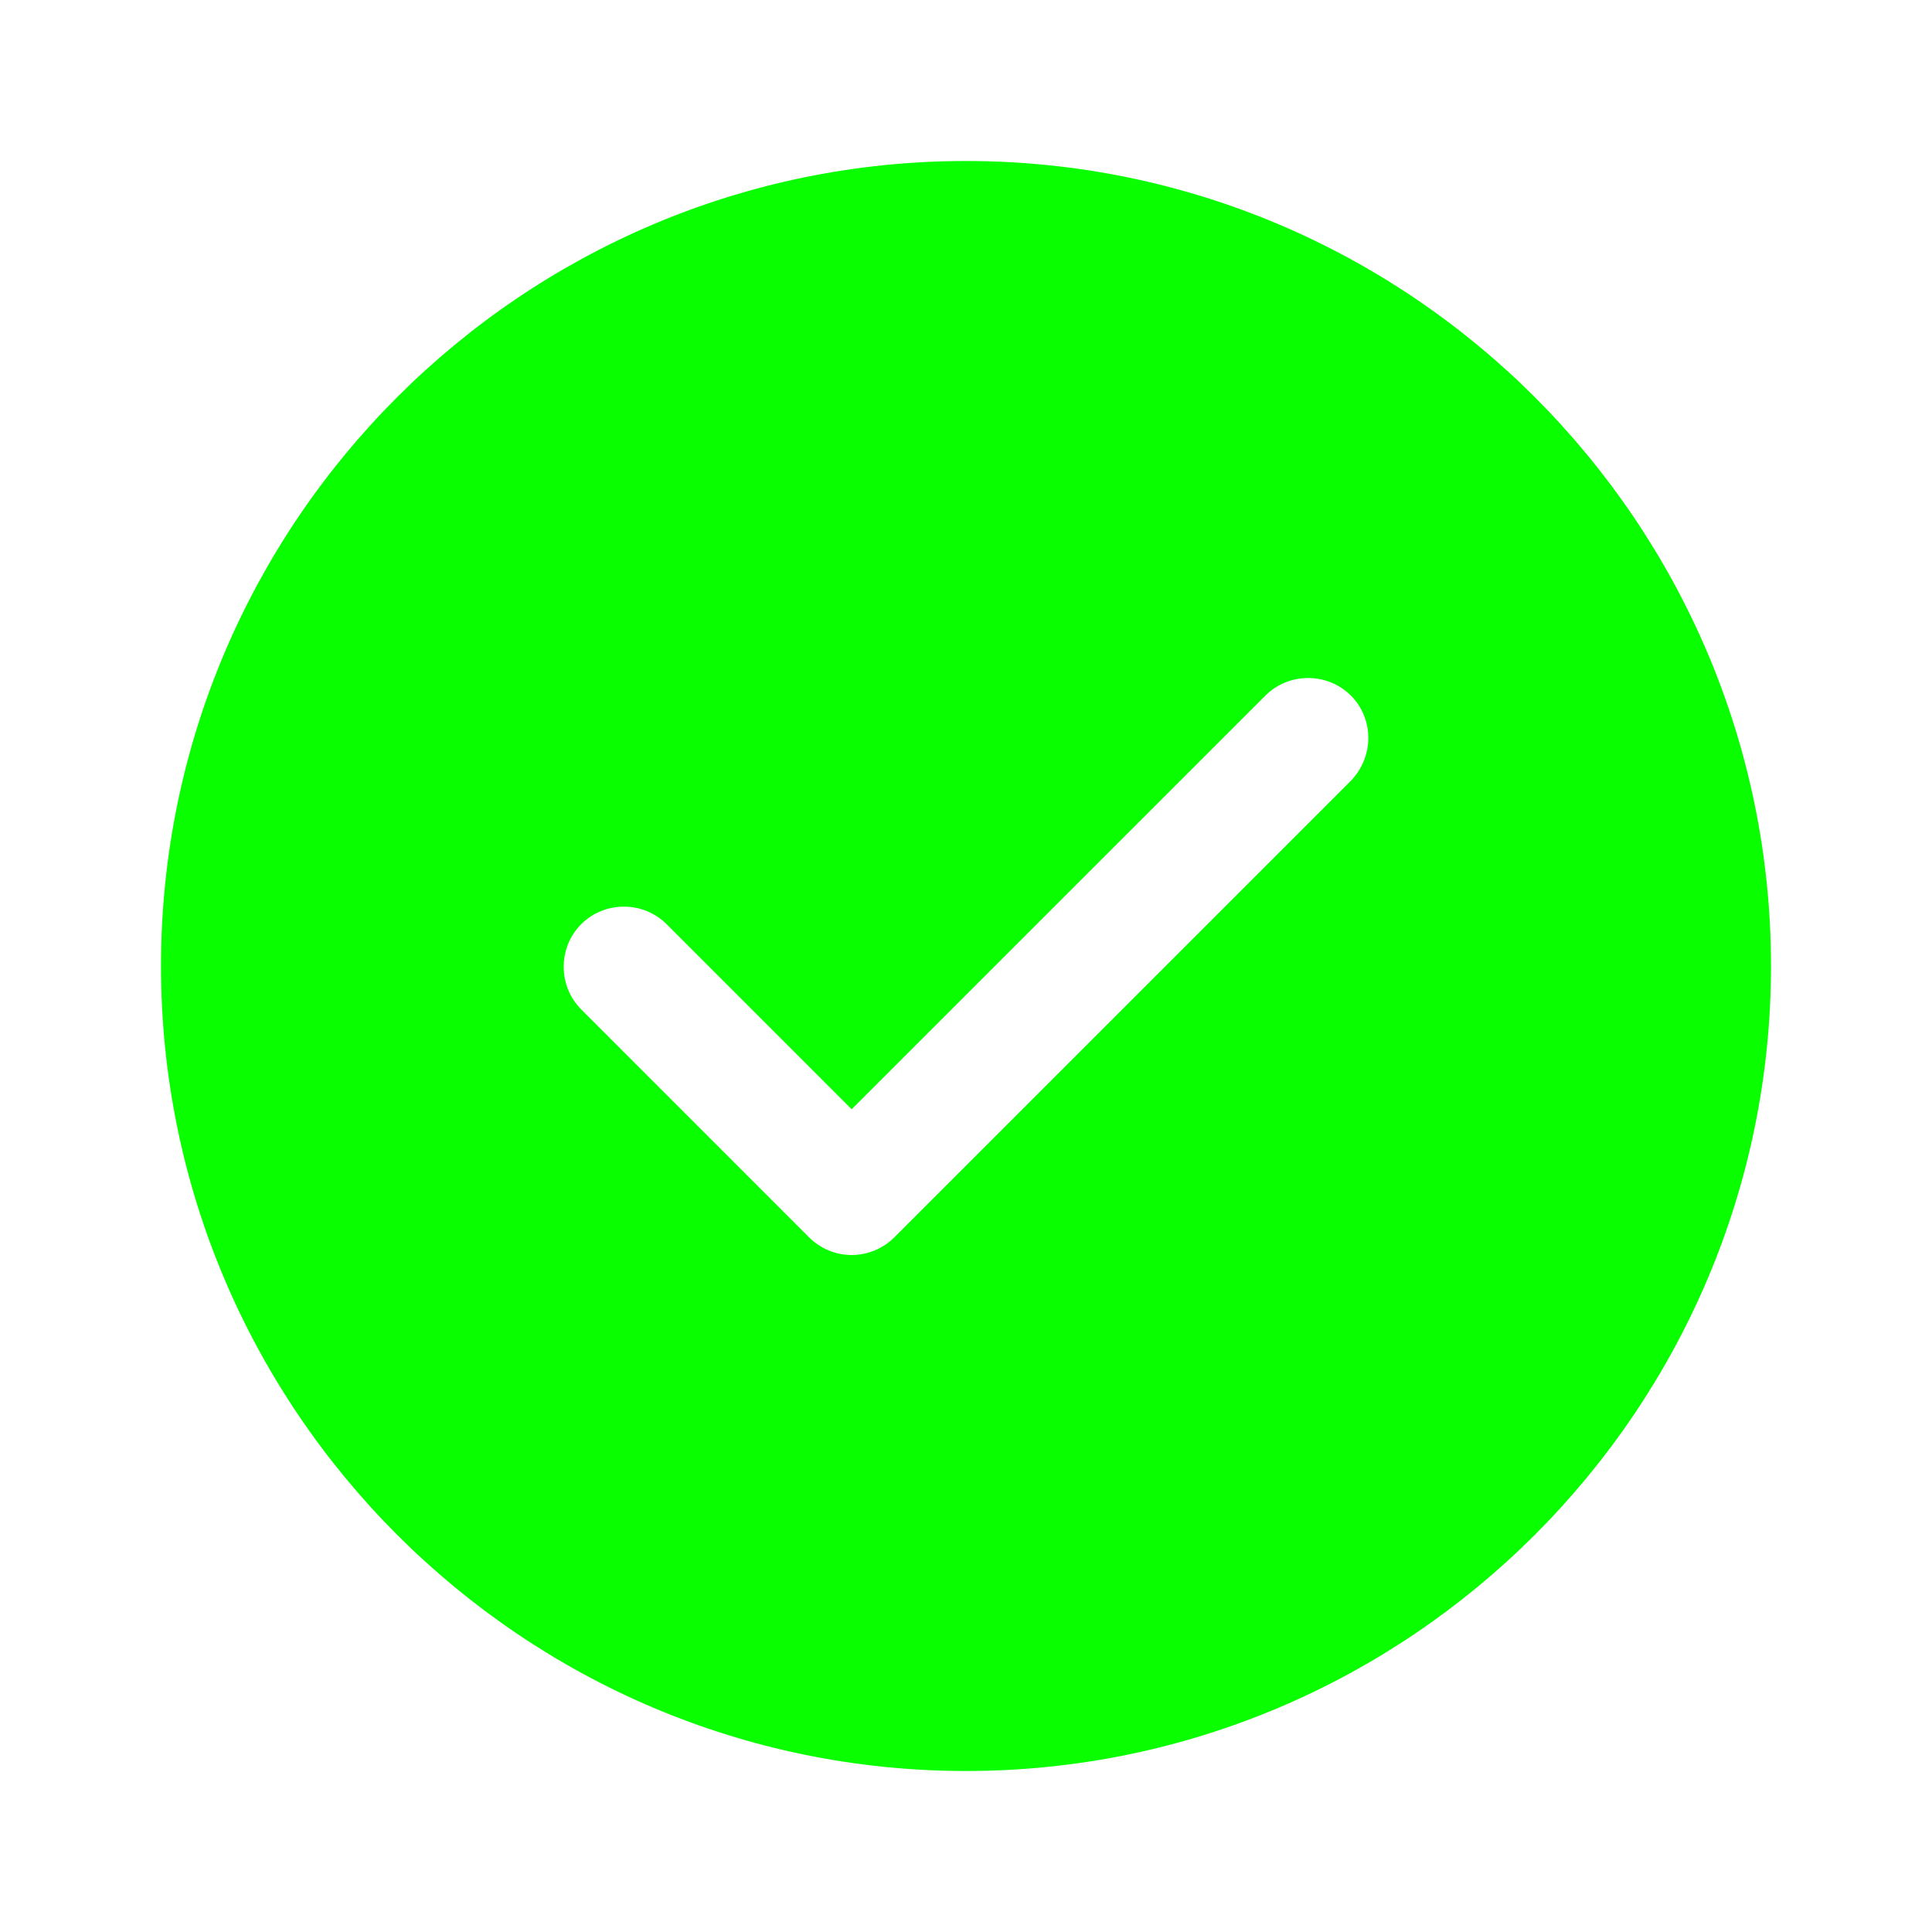 <svg width="27" height="27" viewBox="0 0 27 27" fill="none" xmlns="http://www.w3.org/2000/svg">
<path d="M13.5 2.25C7.301 2.25 2.25 7.301 2.25 13.5C2.25 19.699 7.301 24.75 13.5 24.75C19.699 24.75 24.75 19.699 24.75 13.5C24.75 7.301 19.699 2.25 13.5 2.25ZM18.878 10.912L12.499 17.291C12.341 17.449 12.127 17.539 11.902 17.539C11.678 17.539 11.464 17.449 11.306 17.291L8.123 14.107C7.796 13.781 7.796 13.241 8.123 12.915C8.449 12.589 8.989 12.589 9.315 12.915L11.902 15.502L17.685 9.72C18.011 9.394 18.551 9.394 18.878 9.72C19.204 10.046 19.204 10.575 18.878 10.912Z" fill="#09FF00"/>
</svg>
